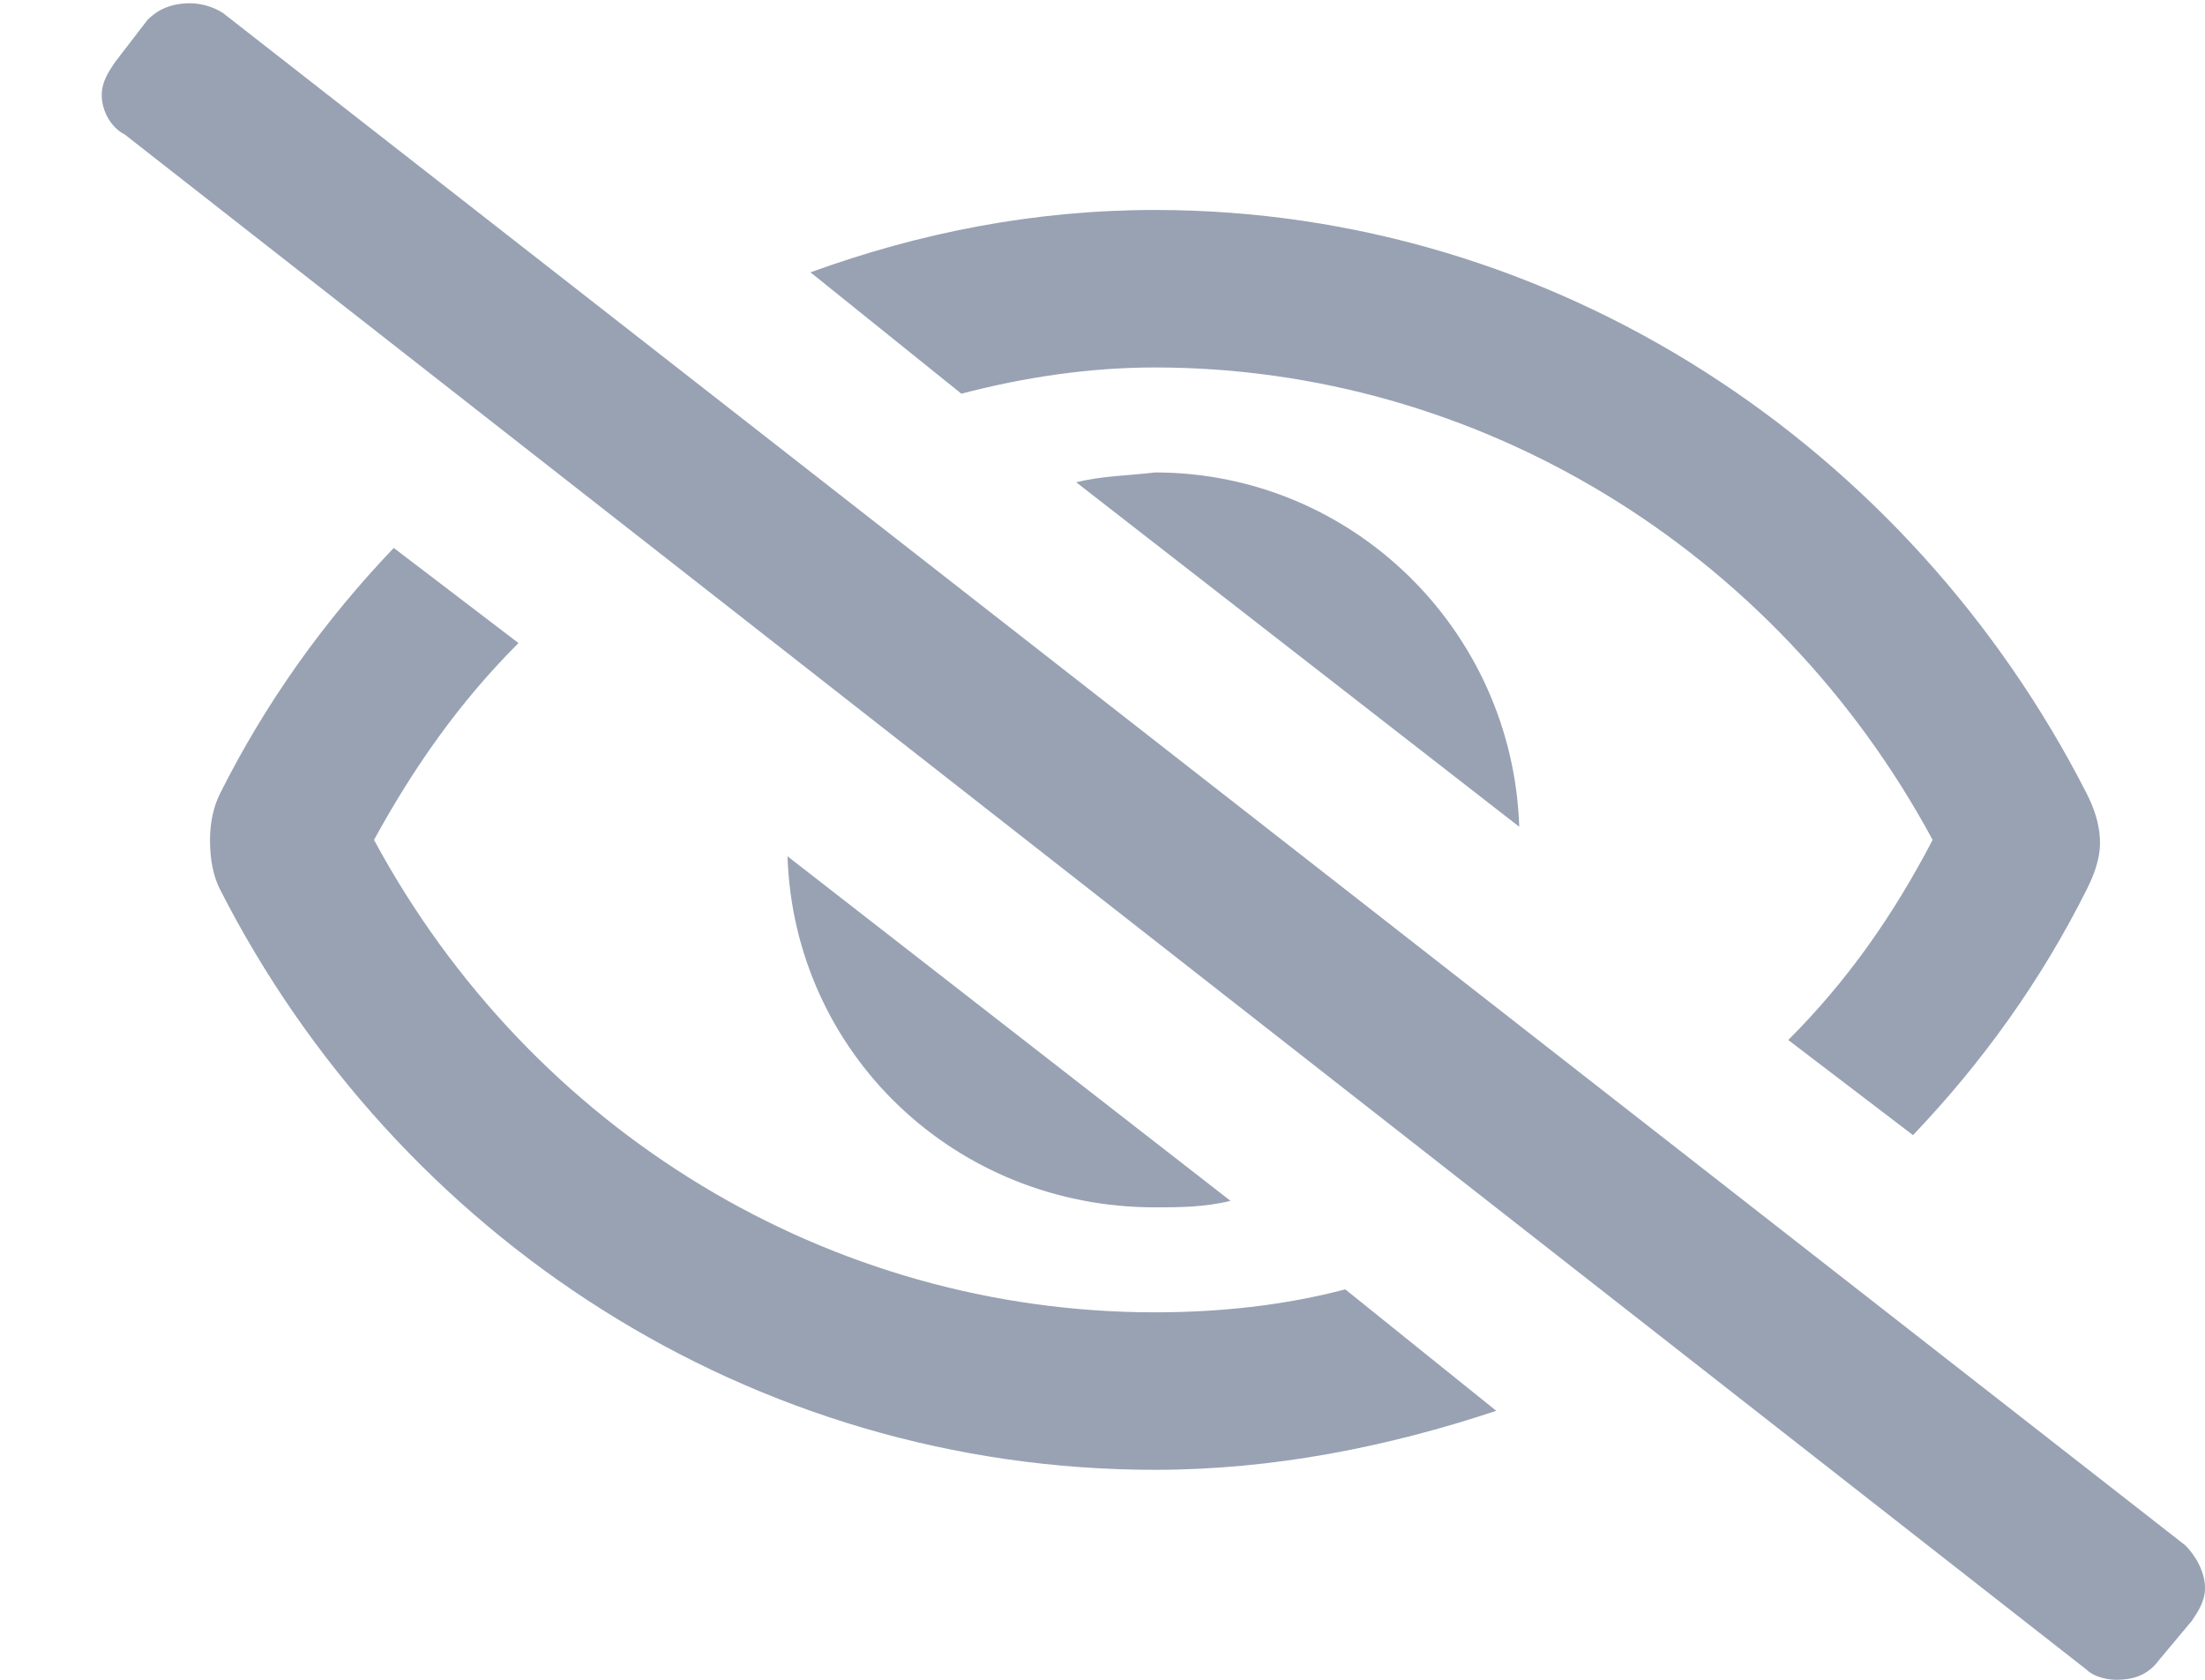 <svg width="21" height="16" viewBox="0 0 21 16" fill="none" xmlns="http://www.w3.org/2000/svg">
<path d="M20.812 14.719C20.906 14.812 21 14.969 21 15.125C21 15.25 20.938 15.344 20.875 15.438L20.562 15.812C20.469 15.938 20.344 16 20.156 16C20.062 16 19.938 15.969 19.875 15.906L1.188 1.281C1.062 1.219 0.969 1.062 0.969 0.906C0.969 0.781 1.031 0.688 1.094 0.594L1.406 0.188C1.5 0.094 1.625 0.031 1.812 0.031C1.906 0.031 2.031 0.062 2.125 0.125L20.812 14.719ZM10.25 4.594C10.5 4.531 10.75 4.531 11 4.5C12.875 4.5 14.406 6 14.469 7.875L10.25 4.594ZM11.719 11.438C11.469 11.5 11.219 11.5 11 11.5C9.094 11.5 7.562 10.031 7.5 8.156L11.719 11.438ZM11 3.5C10.375 3.5 9.75 3.594 9.156 3.75L7.719 2.594C8.75 2.219 9.844 2 11 2C14.812 2 18.188 4.25 19.875 7.562C19.938 7.688 20 7.844 20 8.031C20 8.188 19.938 8.344 19.875 8.469C19.438 9.344 18.875 10.125 18.219 10.812L17.031 9.906C17.594 9.344 18.031 8.719 18.406 8C16.906 5.219 14.062 3.5 11 3.5ZM11 12.5C11.594 12.5 12.219 12.438 12.812 12.281L14.25 13.438C13.219 13.781 12.125 14 11 14C7.156 14 3.781 11.781 2.094 8.469C2.031 8.344 2 8.188 2 8C2 7.844 2.031 7.688 2.094 7.562C2.531 6.688 3.094 5.906 3.75 5.219L4.938 6.125C4.375 6.688 3.938 7.312 3.562 8C5.062 10.781 7.906 12.5 11 12.5Z" fill="#98A2B3"/>
</svg>
